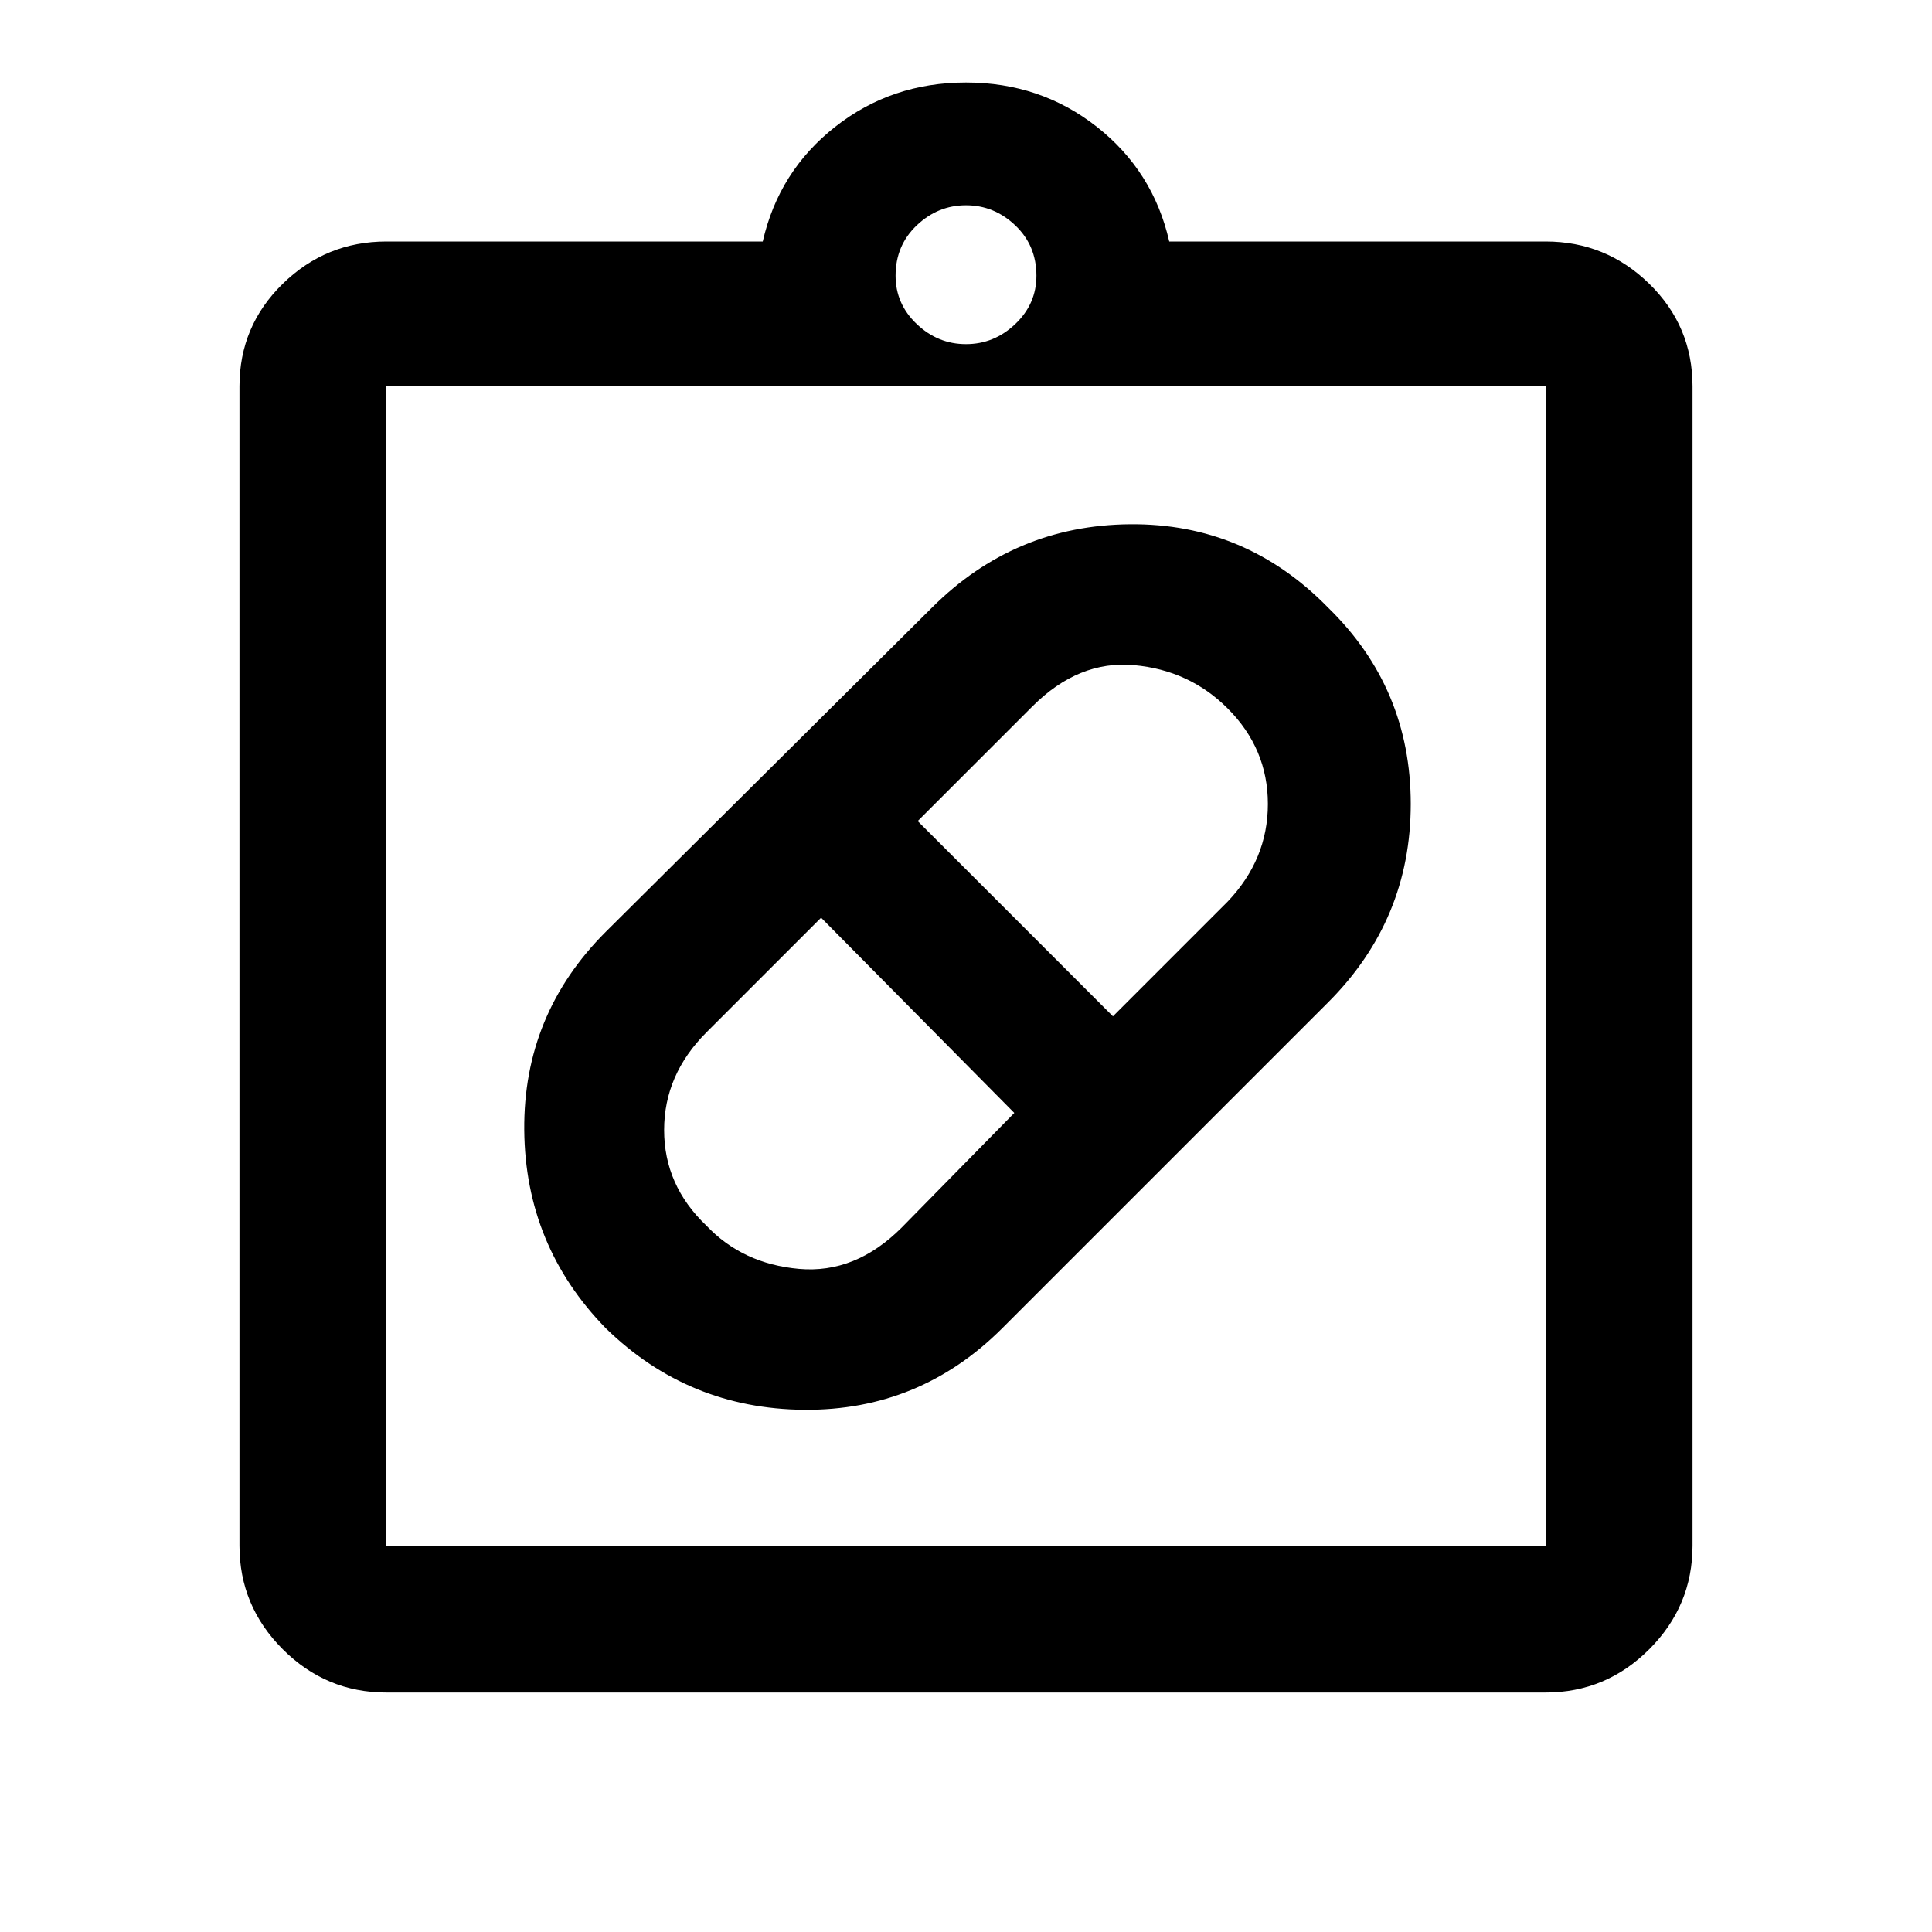 <svg xmlns="http://www.w3.org/2000/svg" height="40" width="40"><path d="M20.75 27.5q-1.708 1.708-4.104 1.688-2.396-.021-4.104-1.688-1.667-1.708-1.688-4.104-.021-2.396 1.688-4.104l6.75-6.709q1.708-1.708 4.104-1.729 2.396-.021 4.104 1.729 1.708 1.667 1.708 4.063T27.5 20.75Zm-6.125-2.125q.75.792 1.917.896 1.166.104 2.125-.854L21 23.042 17 19l-2.375 2.375q-.875.875-.875 2.021t.875 1.979Zm10.792-10.708q-.792-.792-1.938-.896-1.146-.104-2.104.854L19 17l4.042 4.042 2.375-2.375q.833-.875.833-2.021t-.833-1.979ZM8 35.042q-1.25 0-2.146-.896-.896-.896-.896-2.146V8q0-1.25.896-2.125T8 5h7.792q.333-1.458 1.5-2.375 1.166-.917 2.708-.917 1.542 0 2.708.917 1.167.917 1.5 2.375H32q1.25 0 2.146.875.896.875.896 2.125v24q0 1.25-.896 2.146-.896.896-2.146.896ZM8 32h24V8H8v24ZM20 7.125q.583 0 1.021-.417.437-.416.437-1 0-.625-.437-1.041Q20.583 4.25 20 4.25t-1.021.417q-.437.416-.437 1.041 0 .584.437 1 .438.417 1.021.417ZM8 32V8v24Z"/></svg>